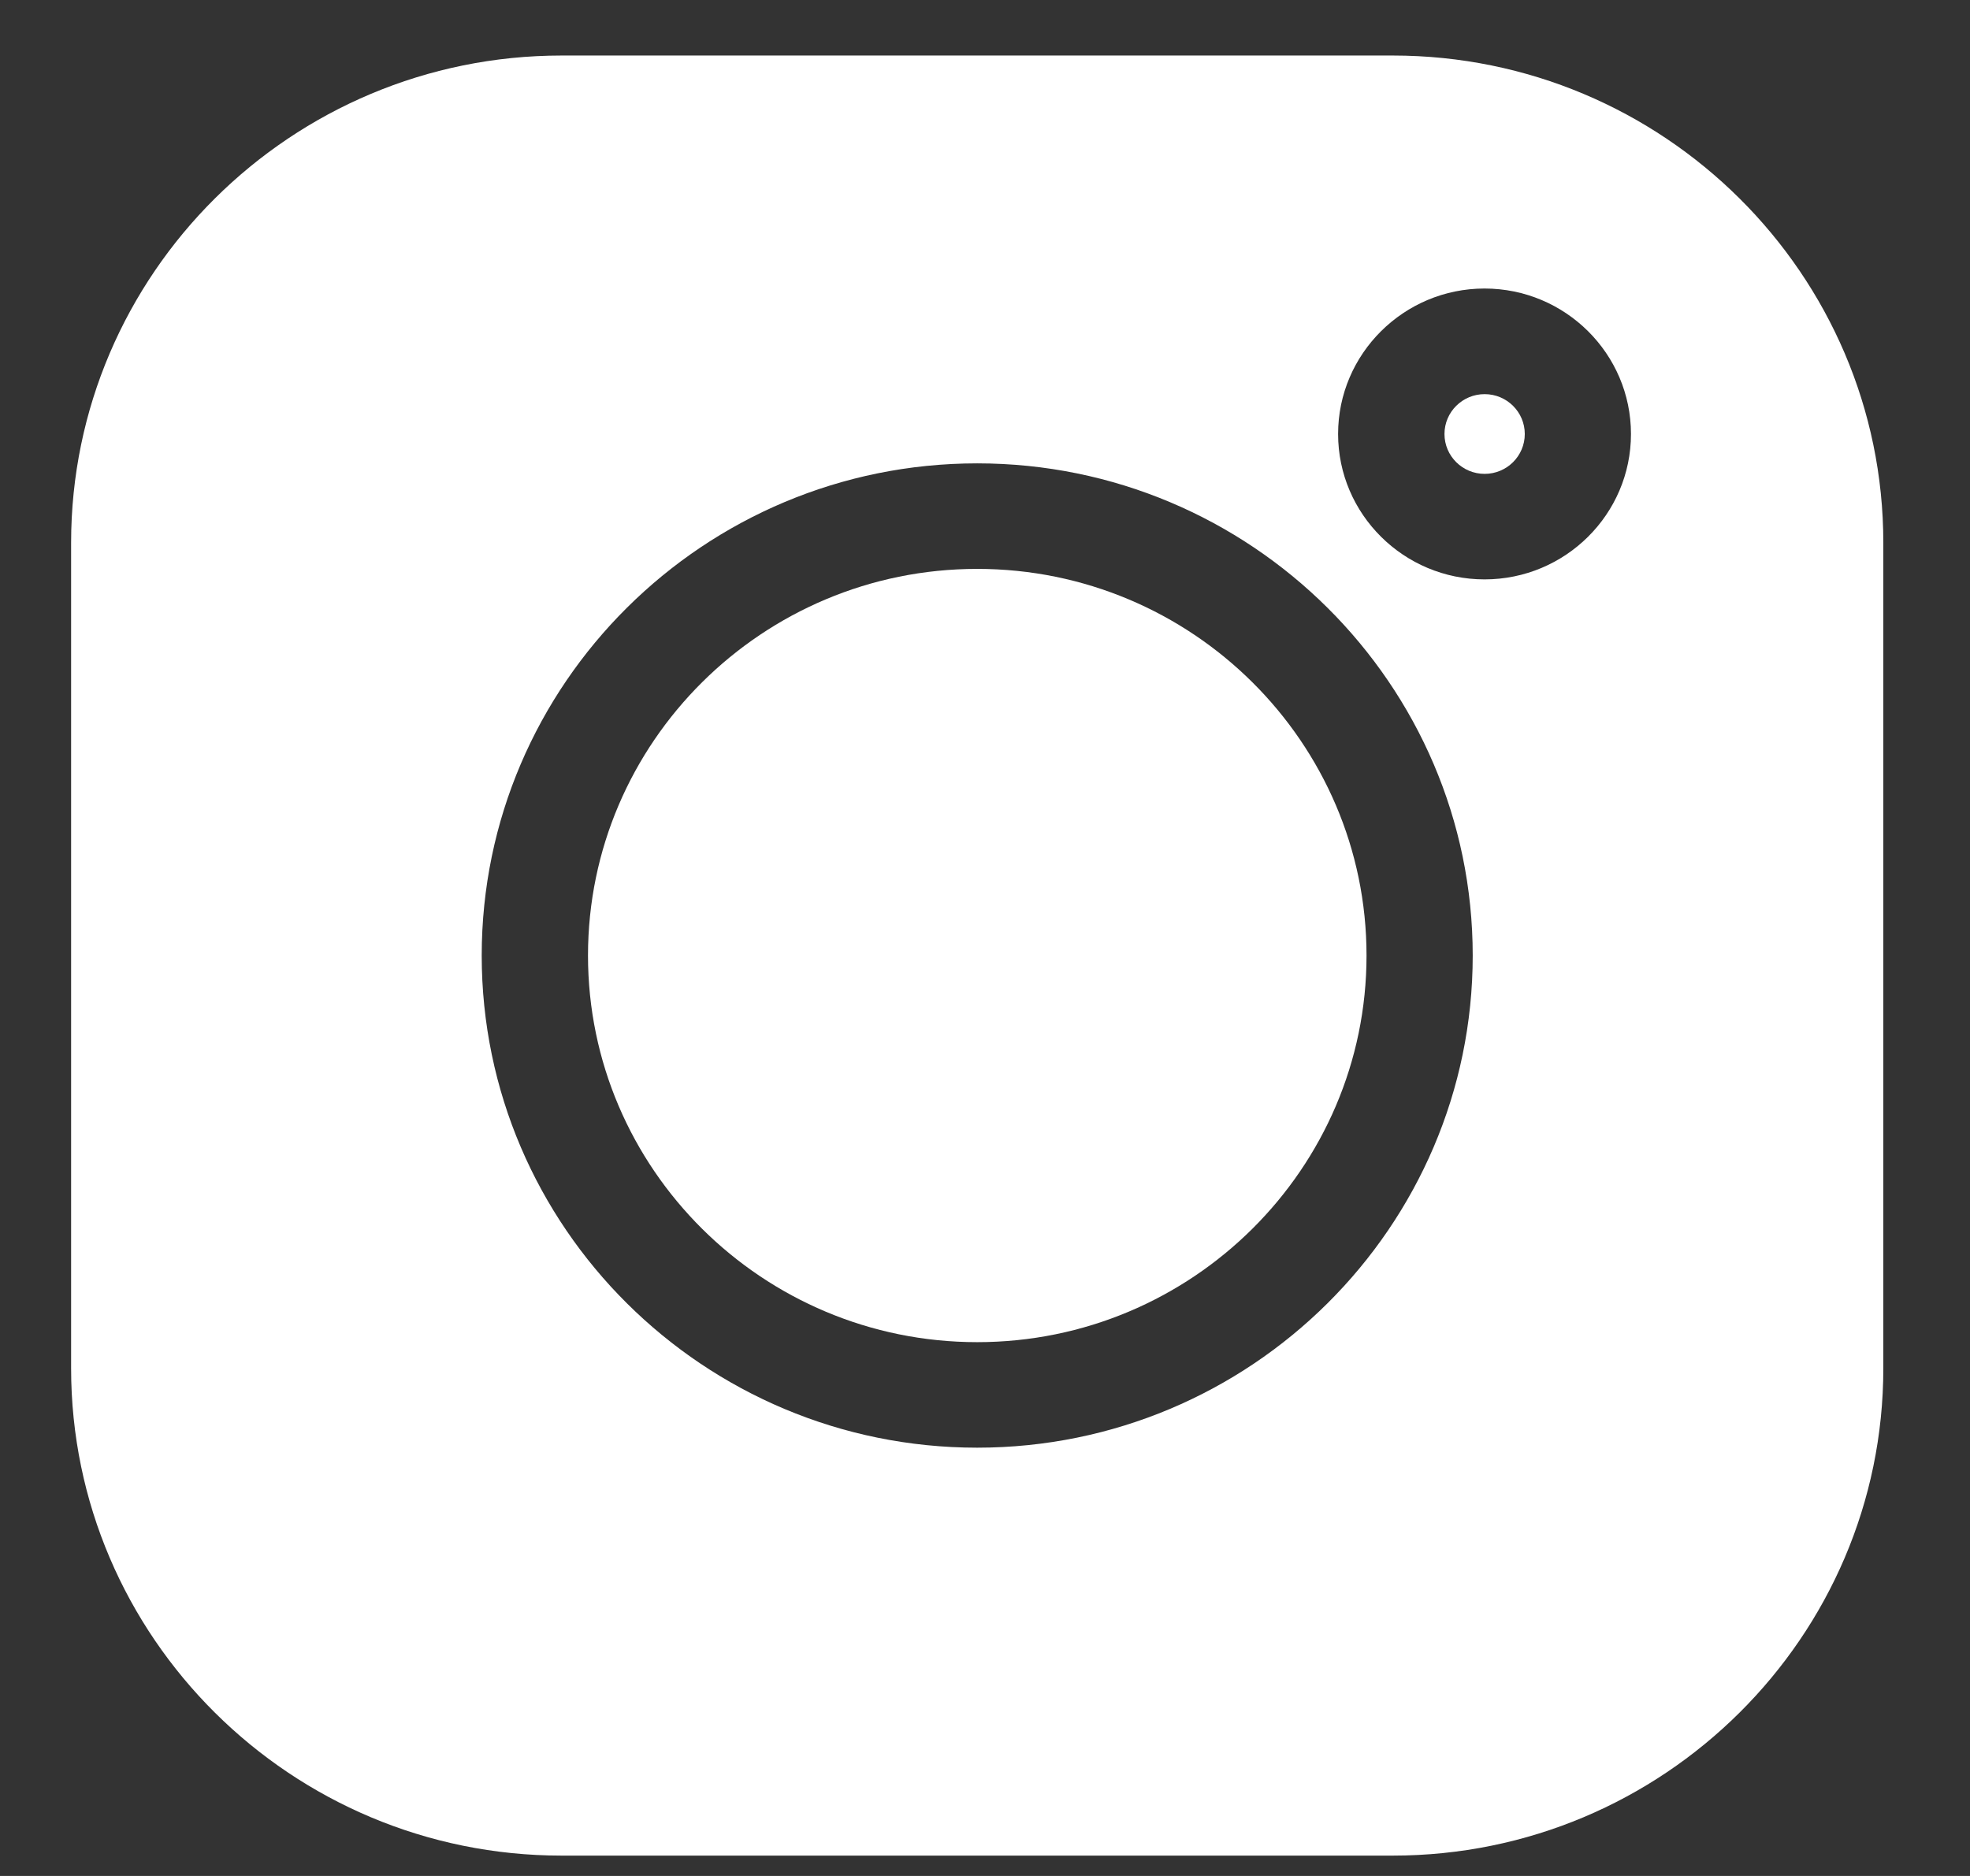 <svg width="21" height="20" viewBox="0 0 21 20" fill="none" xmlns="http://www.w3.org/2000/svg">
<rect x="0" y="0" width="21" height="20" fill="#333333" stroke="none"/>
<path d="M14.847 0.592H5.987C3.104 0.592 0.758 2.922 0.758 5.787V14.588C0.758 17.452 3.104 19.783 5.987 19.783H14.847C17.73 19.783 20.076 17.452 20.076 14.588V5.787C20.076 2.922 17.73 0.592 14.847 0.592V0.592ZM10.417 15.434C7.504 15.434 5.135 13.081 5.135 10.187C5.135 7.294 7.504 4.94 10.417 4.94C13.329 4.94 15.699 7.294 15.699 10.187C15.699 13.081 13.329 15.434 10.417 15.434ZM15.825 6.177C14.965 6.177 14.264 5.482 14.264 4.627C14.264 3.772 14.965 3.076 15.825 3.076C16.686 3.076 17.386 3.772 17.386 4.627C17.386 5.482 16.686 6.177 15.825 6.177Z" fill="white"/>
<path d="M10.417 6.065C8.129 6.065 6.268 7.914 6.268 10.187C6.268 12.46 8.129 14.309 10.417 14.309C12.705 14.309 14.567 12.46 14.567 10.187C14.567 7.914 12.705 6.065 10.417 6.065Z" fill="white"/>
<path d="M15.826 4.202C15.59 4.202 15.398 4.392 15.398 4.627C15.398 4.862 15.59 5.052 15.826 5.052C16.062 5.052 16.254 4.862 16.254 4.627C16.254 4.392 16.062 4.202 15.826 4.202Z" fill="white"/>
</svg>

